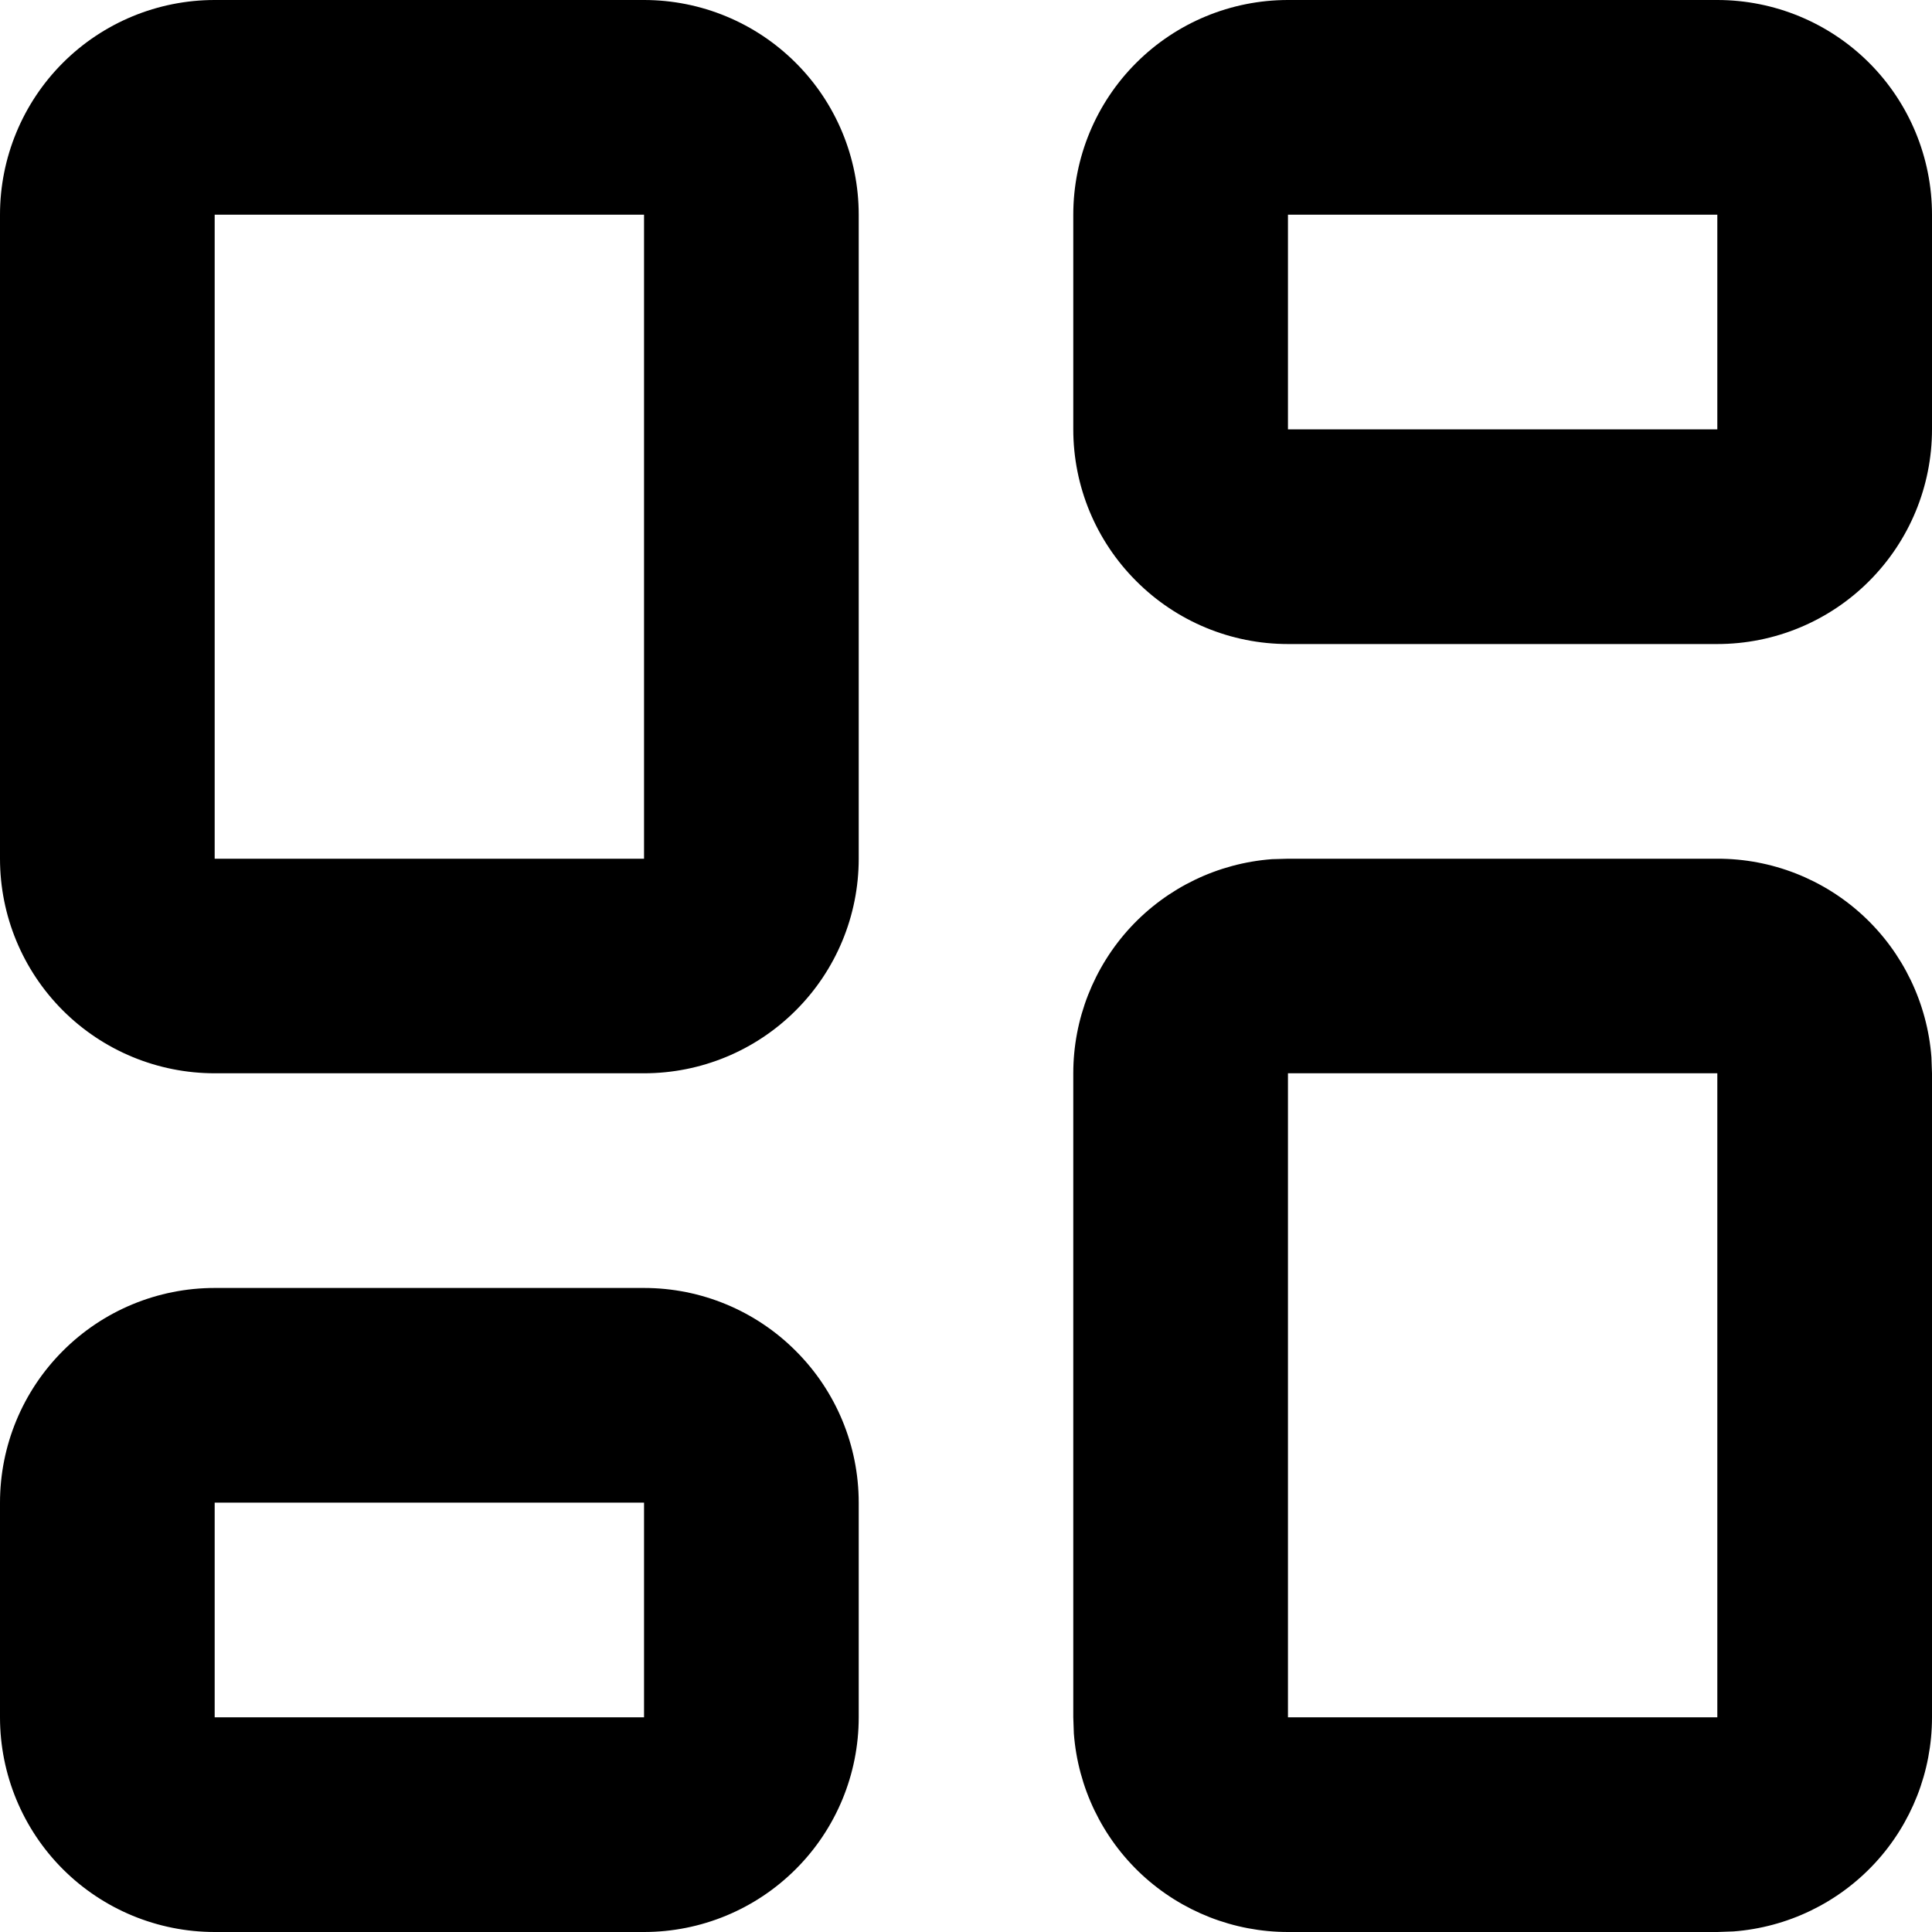 <svg width="17" height="17" viewBox="0 0 17 17" fill="none" xmlns="http://www.w3.org/2000/svg">
<path fill-rule="evenodd" clip-rule="evenodd" d="M15.111 7.556C15.588 7.555 16.047 7.735 16.396 8.059C16.745 8.383 16.959 8.828 16.995 9.303L17 9.444V15.111C17 15.588 16.82 16.047 16.496 16.396C16.172 16.745 15.728 16.959 15.253 16.995L15.111 17H11.333C10.857 17 10.398 16.82 10.048 16.496C9.699 16.172 9.485 15.728 9.449 15.253L9.444 15.111V9.444C9.444 8.968 9.624 8.509 9.948 8.159C10.272 7.81 10.716 7.596 11.192 7.56L11.333 7.556H15.111ZM5.667 11.333C6.168 11.333 6.648 11.532 7.002 11.887C7.357 12.241 7.556 12.721 7.556 13.222V15.111C7.556 15.612 7.357 16.093 7.002 16.447C6.648 16.801 6.168 17 5.667 17H1.889C1.388 17 0.907 16.801 0.553 16.447C0.199 16.093 0 15.612 0 15.111V13.222C0 12.721 0.199 12.241 0.553 11.887C0.907 11.532 1.388 11.333 1.889 11.333H5.667ZM15.111 9.444H11.333V15.111H15.111V9.444ZM5.667 13.222H1.889V15.111H5.667V13.222ZM5.667 0C6.168 0 6.648 0.199 7.002 0.553C7.357 0.907 7.556 1.388 7.556 1.889V7.556C7.556 8.057 7.357 8.537 7.002 8.891C6.648 9.245 6.168 9.444 5.667 9.444H1.889C1.388 9.444 0.907 9.245 0.553 8.891C0.199 8.537 0 8.057 0 7.556V1.889C0 1.388 0.199 0.907 0.553 0.553C0.907 0.199 1.388 0 1.889 0H5.667ZM5.667 1.889H1.889V7.556H5.667V1.889ZM15.111 0C15.612 0 16.093 0.199 16.447 0.553C16.801 0.907 17 1.388 17 1.889V3.778C17 4.279 16.801 4.759 16.447 5.113C16.093 5.468 15.612 5.667 15.111 5.667H11.333C10.832 5.667 10.352 5.468 9.998 5.113C9.643 4.759 9.444 4.279 9.444 3.778V1.889C9.444 1.388 9.643 0.907 9.998 0.553C10.352 0.199 10.832 0 11.333 0H15.111ZM15.111 1.889H11.333V3.778H15.111V1.889Z" fill="black"/>
</svg>
